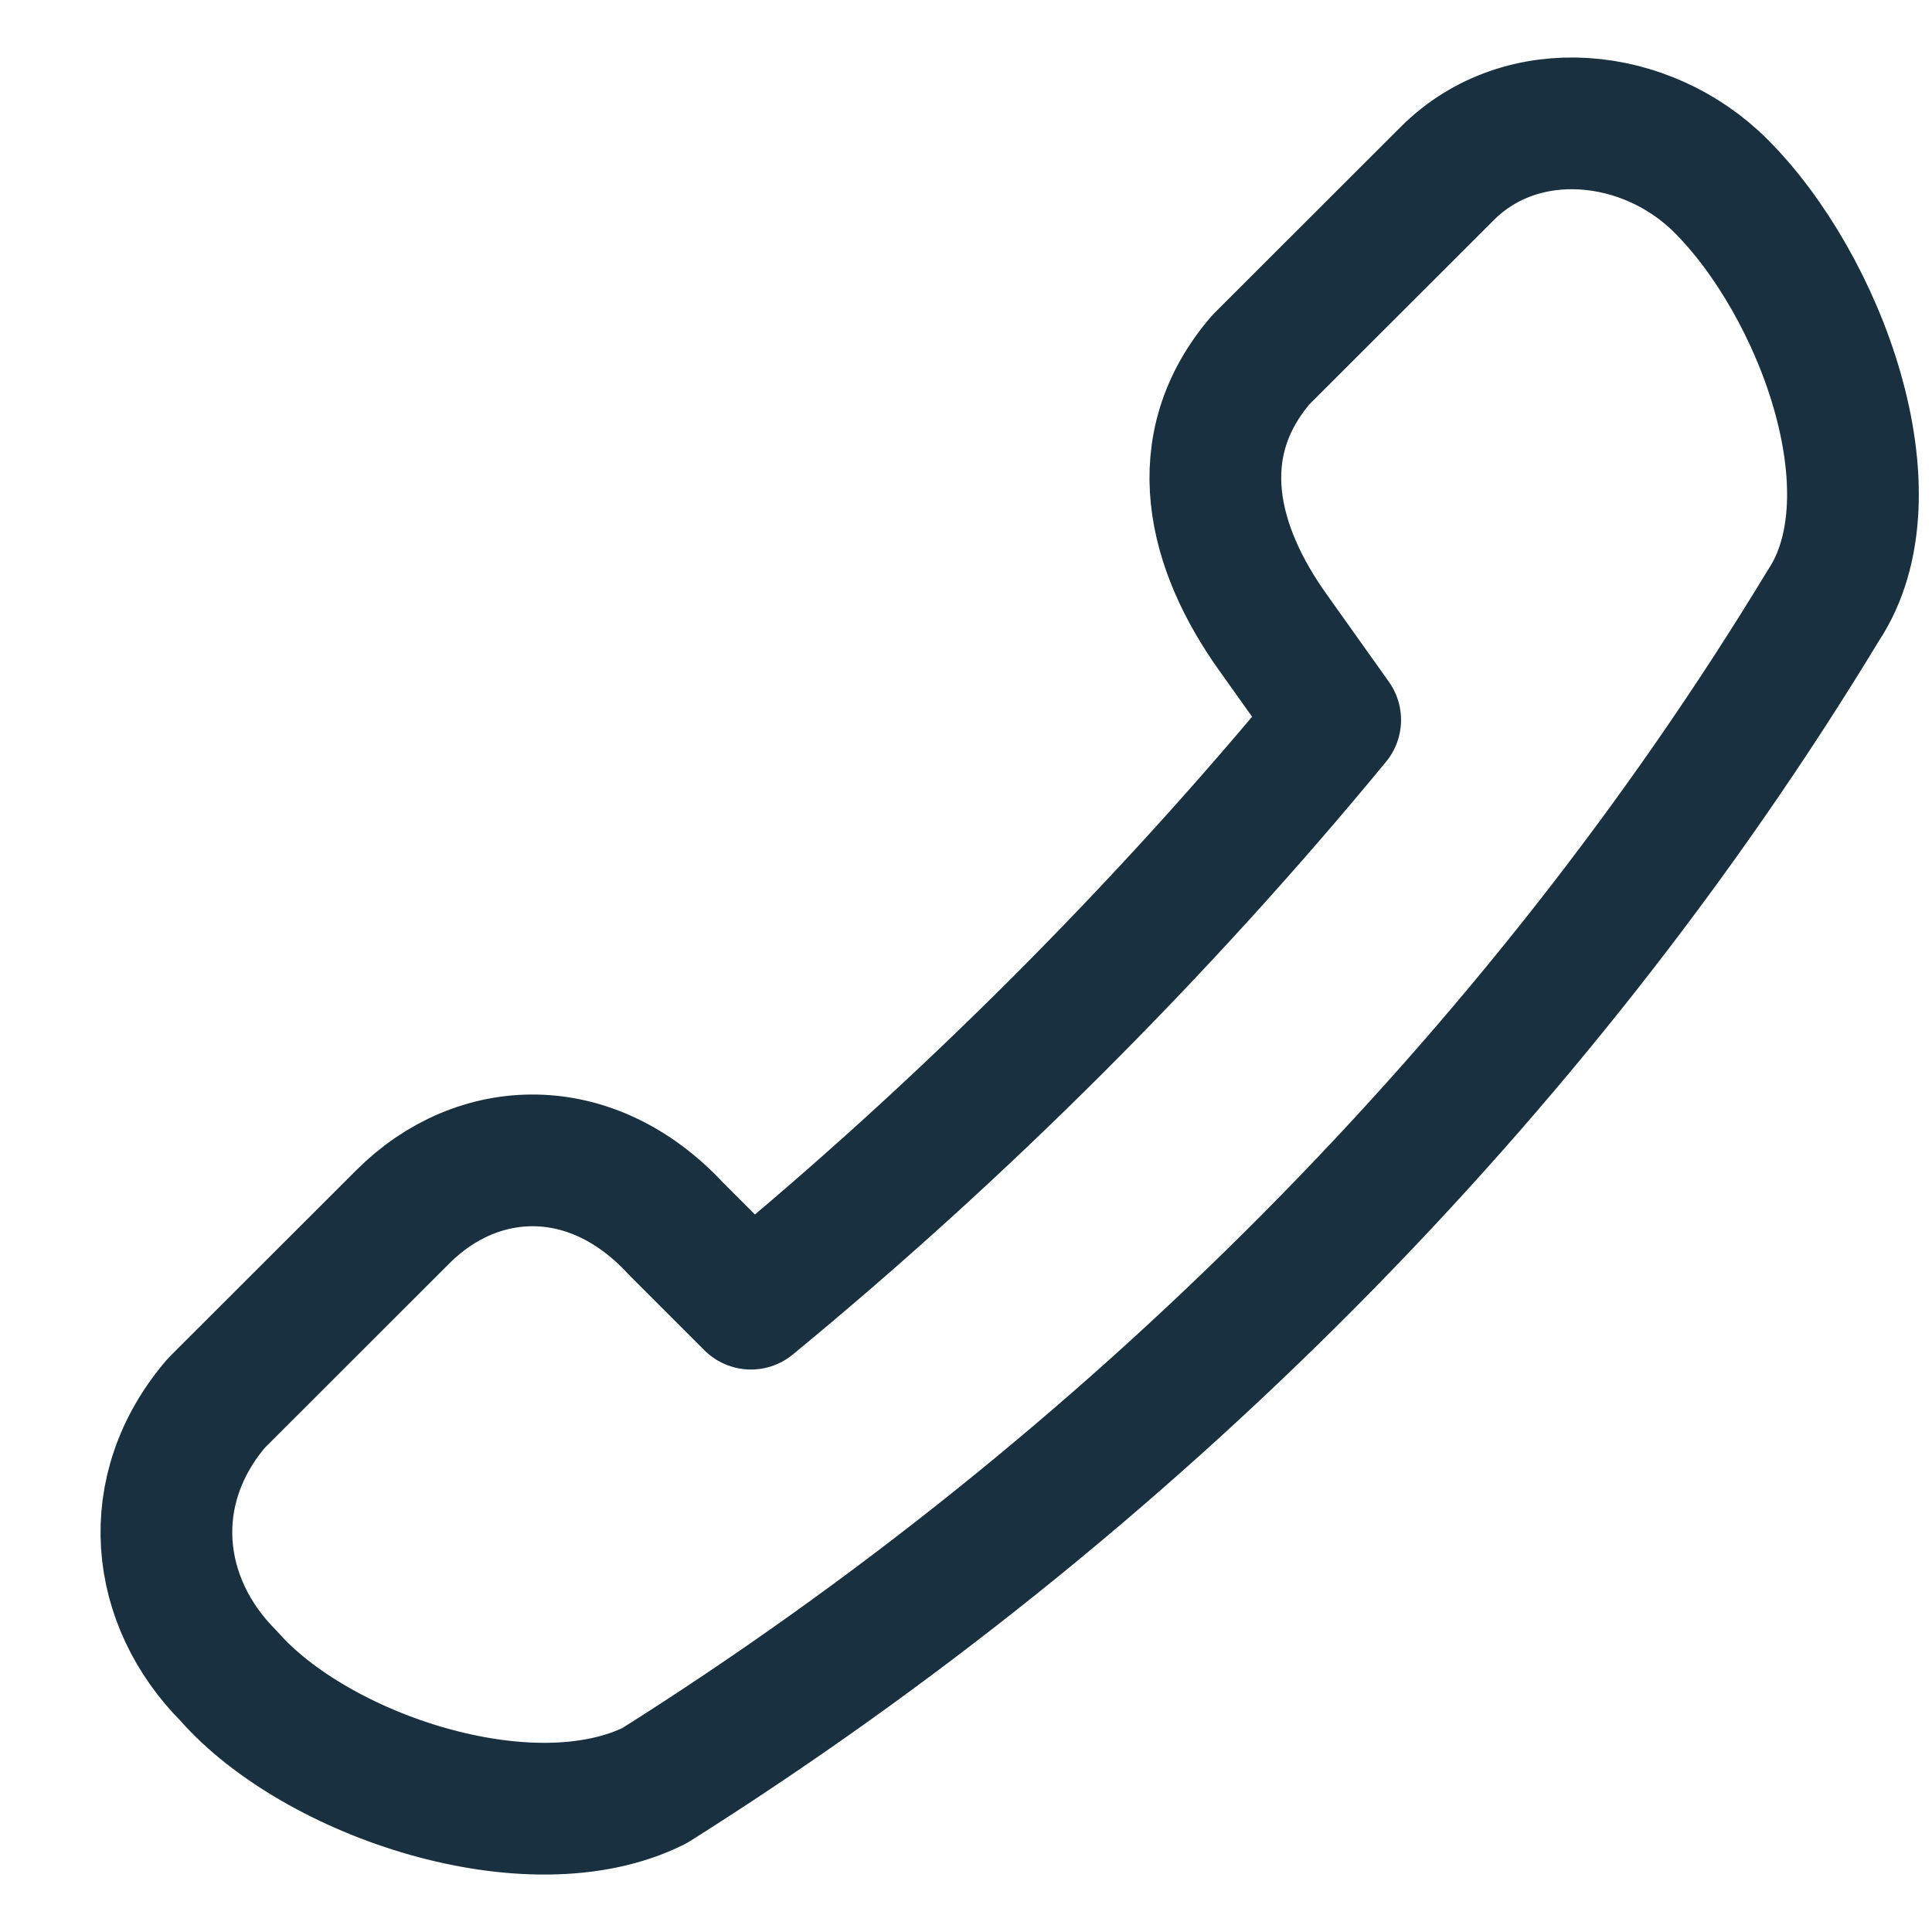 <svg fill="none" height="22" viewBox="0 0 22 22" width="22" xmlns="http://www.w3.org/2000/svg"><path d="m14.499 7.207c-.69-.963-.991-2.121-.141-3.111l2.123-2.121c.849-.849 2.265-.707 3.114.141 1.133 1.131 2.016 3.509 1.166 4.782-3.256 5.374-7.927 10.041-13.307 13.435-1.416.707-3.856-.115-4.847-1.246-.849-.849-.991-2.121-.142-3.111l2.123-2.121c.849-.849 2.146-.908 3.114.141l.849.849c2.407-1.98 4.672-4.242 6.653-6.647z" stroke="#18303f" stroke-linecap="round" stroke-linejoin="round" stroke-width="1.5"/></svg>